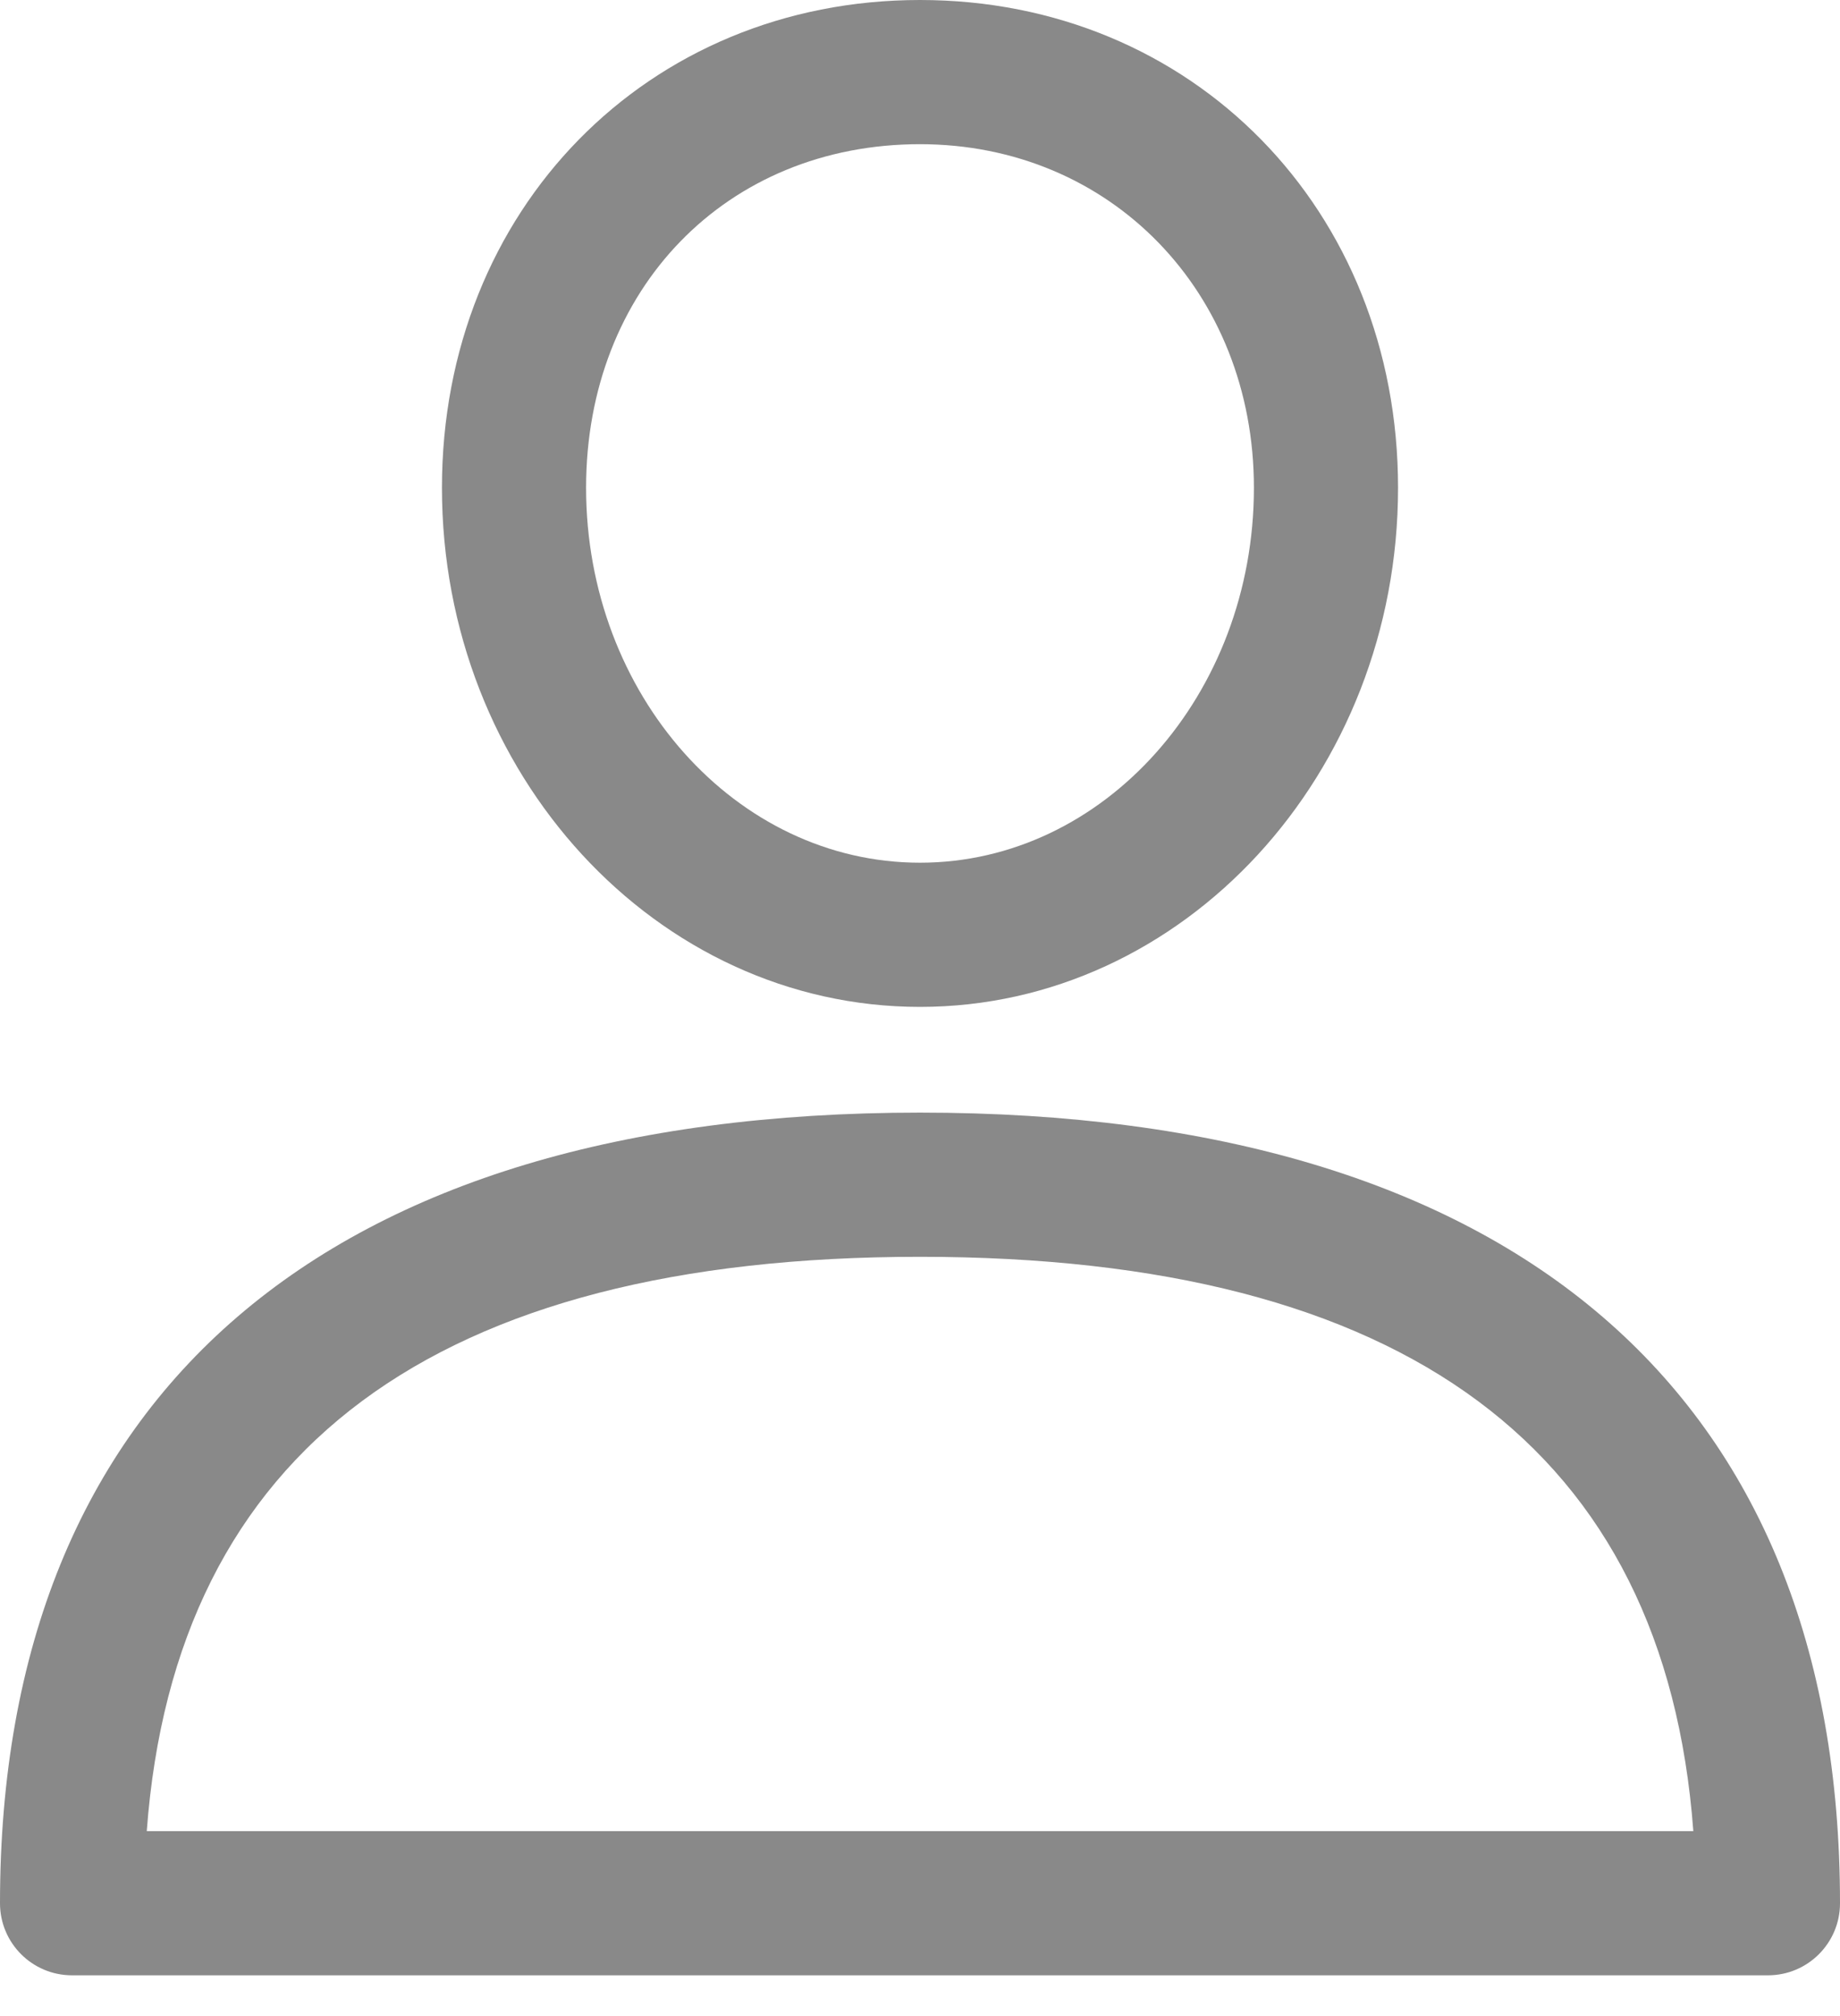 <svg width="21" height="23" viewBox="0 0 21 23" fill="none" xmlns="http://www.w3.org/2000/svg">
<path d="M10.5 12.693C3.729 12.693 0 15.896 0 21.713C0 22.167 0.368 22.535 0.822 22.535H20.178C20.632 22.535 21 22.167 21 21.713C21 15.897 17.271 12.693 10.5 12.693ZM1.675 20.89C1.998 16.542 4.963 14.338 10.5 14.338C16.037 14.338 19.002 16.542 19.326 20.89H1.675Z" fill="#898989"/>
<path d="M10.5 0C7.39 0 5.044 2.393 5.044 5.565C5.044 8.83 7.492 11.487 10.5 11.487C13.508 11.487 15.956 8.83 15.956 5.565C15.956 2.393 13.61 0 10.5 0ZM10.5 9.842C8.399 9.842 6.689 7.924 6.689 5.565C6.689 3.294 8.292 1.645 10.5 1.645C12.673 1.645 14.311 3.33 14.311 5.565C14.311 7.924 12.601 9.842 10.5 9.842Z" fill="#898989"/>
</svg>

